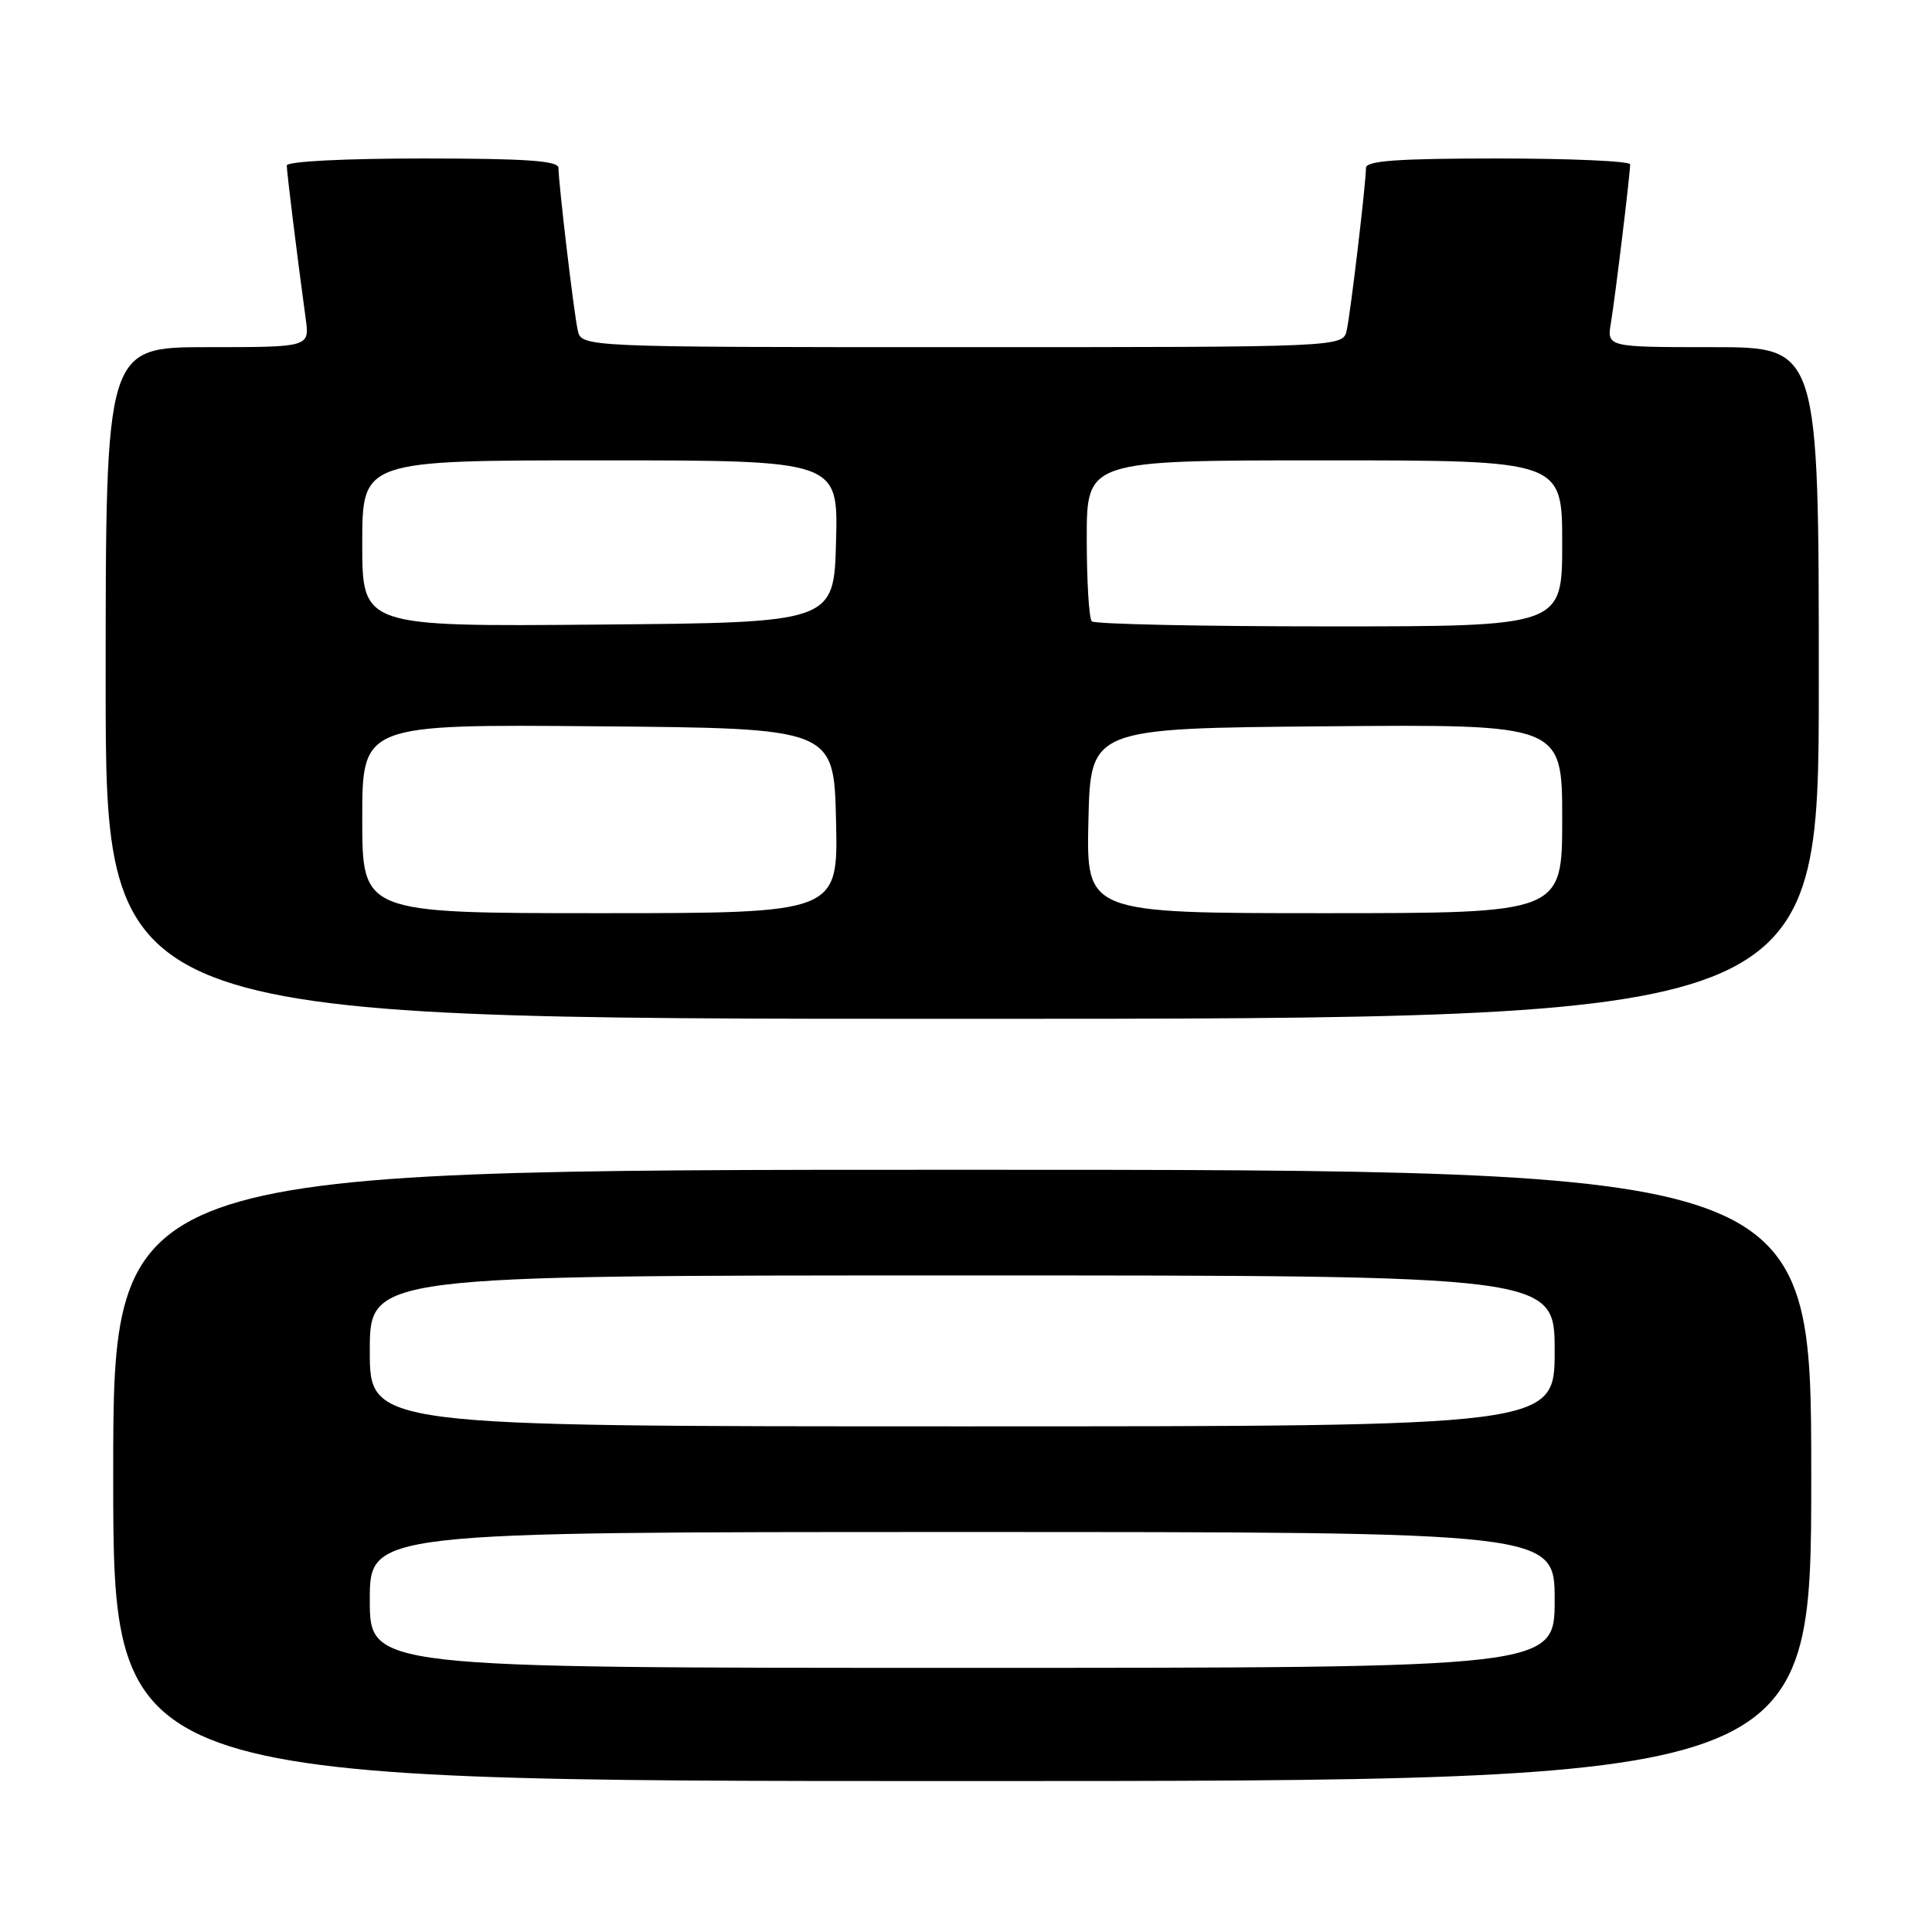 <?xml version="1.0" encoding="UTF-8" standalone="no"?>
<!DOCTYPE svg PUBLIC "-//W3C//DTD SVG 1.1//EN" "http://www.w3.org/Graphics/SVG/1.1/DTD/svg11.dtd" >
<svg xmlns="http://www.w3.org/2000/svg" xmlns:xlink="http://www.w3.org/1999/xlink" version="1.1" viewBox="0 0 256 256">
 <g >
 <path fill="currentColor"
d=" M 240.00 195.50 C 240.00 155.00 240.00 155.00 127.50 155.00 C 15.00 155.00 15.00 155.00 15.00 195.50 C 15.00 236.00 15.00 236.00 127.50 236.00 C 240.00 236.00 240.00 236.00 240.00 195.50 Z  M 241.00 90.50 C 241.00 46.00 241.00 46.00 226.95 46.00 C 212.91 46.00 212.91 46.00 213.46 42.75 C 214.03 39.31 216.00 23.09 216.00 21.78 C 216.00 21.35 208.12 21.00 198.50 21.00 C 185.17 21.00 181.00 21.30 181.00 22.25 C 180.99 24.30 178.98 41.32 178.45 43.75 C 177.96 46.00 177.96 46.00 127.50 46.00 C 77.04 46.00 77.04 46.00 76.55 43.75 C 76.02 41.32 74.01 24.30 74.00 22.25 C 74.00 21.30 69.73 21.00 56.00 21.00 C 45.60 21.00 38.00 21.39 38.00 21.93 C 38.00 22.80 39.36 33.84 40.51 42.25 C 41.02 46.00 41.02 46.00 27.51 46.00 C 14.00 46.00 14.00 46.00 14.00 90.50 C 14.00 135.00 14.00 135.00 127.50 135.00 C 241.00 135.00 241.00 135.00 241.00 90.50 Z  M 49.00 212.00 C 49.00 203.00 49.00 203.00 127.50 203.00 C 206.00 203.00 206.00 203.00 206.00 212.00 C 206.00 221.00 206.00 221.00 127.50 221.00 C 49.00 221.00 49.00 221.00 49.00 212.00 Z  M 49.00 179.00 C 49.00 169.00 49.00 169.00 127.50 169.00 C 206.00 169.00 206.00 169.00 206.00 179.00 C 206.00 189.00 206.00 189.00 127.50 189.00 C 49.00 189.00 49.00 189.00 49.00 179.00 Z  M 48.00 108.49 C 48.00 95.97 48.00 95.97 79.25 96.24 C 110.50 96.50 110.50 96.50 110.78 108.75 C 111.06 121.00 111.06 121.00 79.53 121.00 C 48.00 121.00 48.00 121.00 48.00 108.49 Z  M 144.22 108.75 C 144.50 96.50 144.50 96.50 175.75 96.24 C 207.00 95.97 207.00 95.97 207.00 108.49 C 207.00 121.00 207.00 121.00 175.47 121.00 C 143.94 121.00 143.94 121.00 144.22 108.75 Z  M 48.00 72.01 C 48.00 61.00 48.00 61.00 79.53 61.00 C 111.07 61.00 111.07 61.00 110.78 71.75 C 110.50 82.50 110.50 82.50 79.25 82.76 C 48.00 83.03 48.00 83.03 48.00 72.01 Z  M 144.67 82.33 C 144.30 81.97 144.00 77.02 144.00 71.33 C 144.00 61.00 144.00 61.00 175.50 61.00 C 207.00 61.00 207.00 61.00 207.00 72.00 C 207.00 83.00 207.00 83.00 176.17 83.00 C 159.21 83.00 145.03 82.70 144.67 82.33 Z "/>
</g>
</svg>